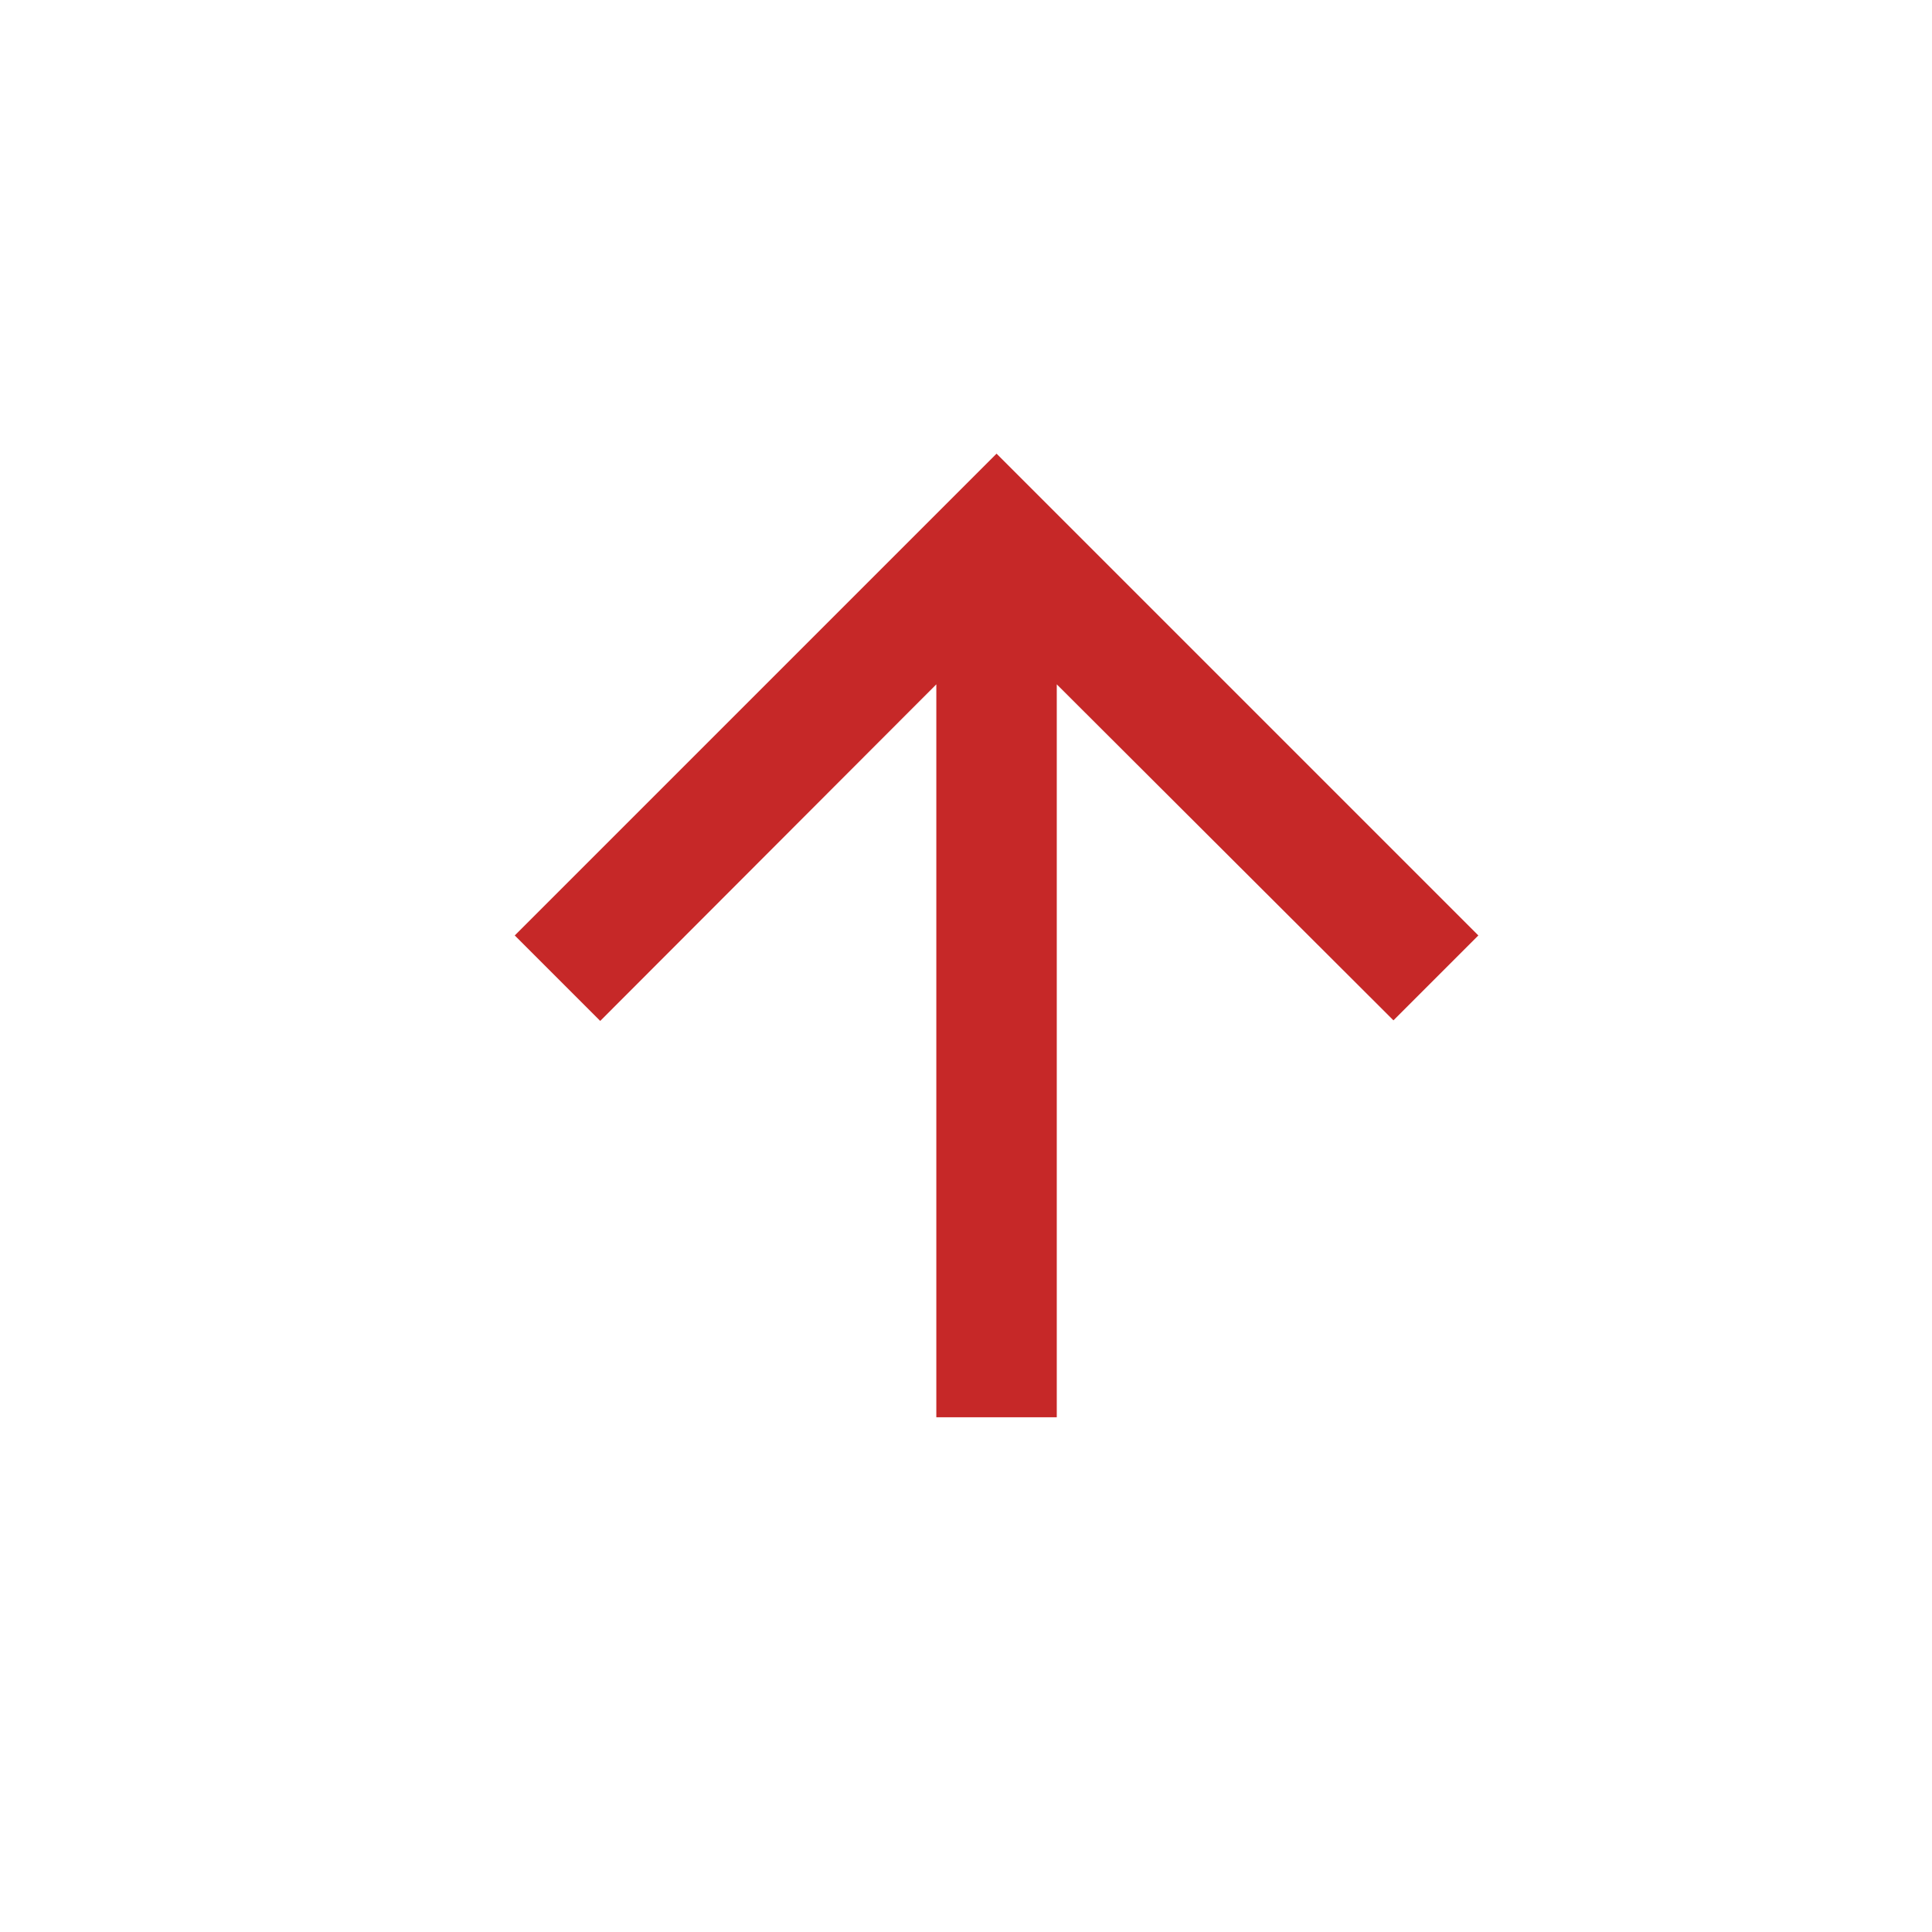 <svg xmlns="http://www.w3.org/2000/svg" width="20.05" height="20.05" viewBox="0 0 20.05 20.05"><defs><style>.a{fill:none;}.b{fill:#c62828;}</style></defs><path class="a" d="M0,20.05H20.05V0H0Z"/><path class="b" d="M14,9l-.881.881L9.625,6.394V14H8.375V6.394L4.887,9.887,4,9,9,4Z" transform="translate(1.342 0.708)"/></svg>